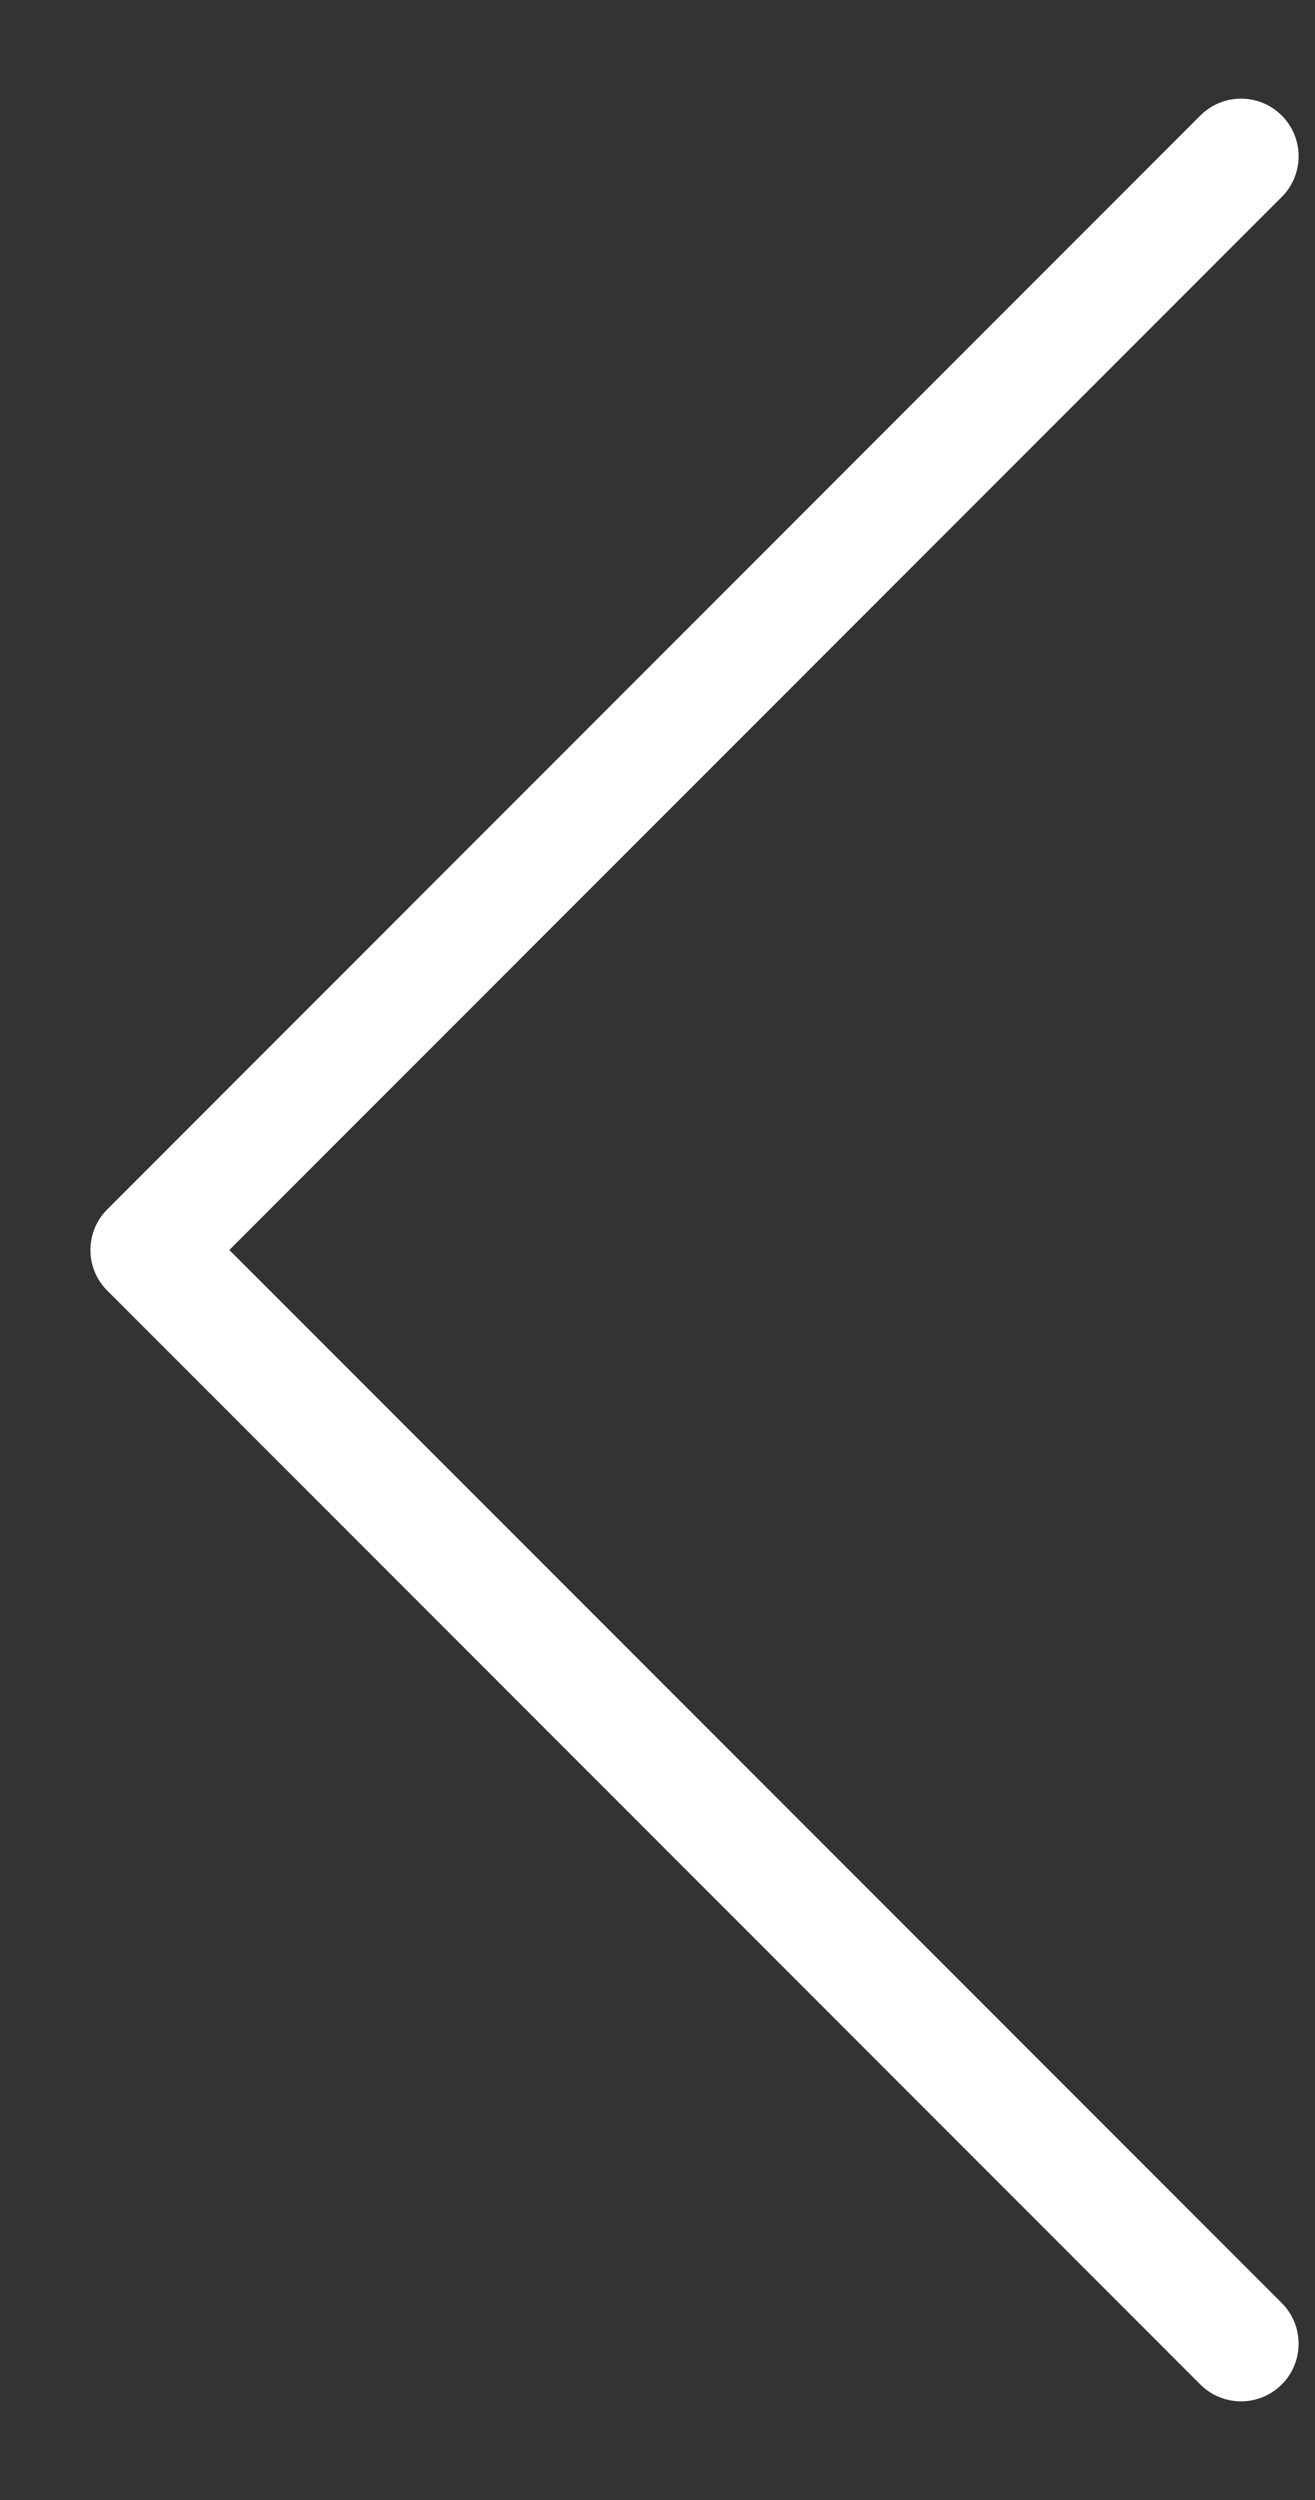 <svg width="10" height="19" viewBox="0 0 10 19" fill="none" xmlns="http://www.w3.org/2000/svg">
<rect x="0" y="0" width="10" height="19" fill="#333333" stroke="none"/>
<path fill-rule="evenodd" clip-rule="evenodd" d="M9.747 0.878C9.918 1.049 9.918 1.326 9.747 1.497L1.744 9.5L9.747 17.503C9.918 17.674 9.918 17.951 9.747 18.122C9.576 18.293 9.299 18.293 9.128 18.122L0.816 9.809C0.645 9.639 0.645 9.361 0.816 9.191L9.128 0.878C9.299 0.707 9.576 0.707 9.747 0.878Z" fill="white"/>
</svg>

